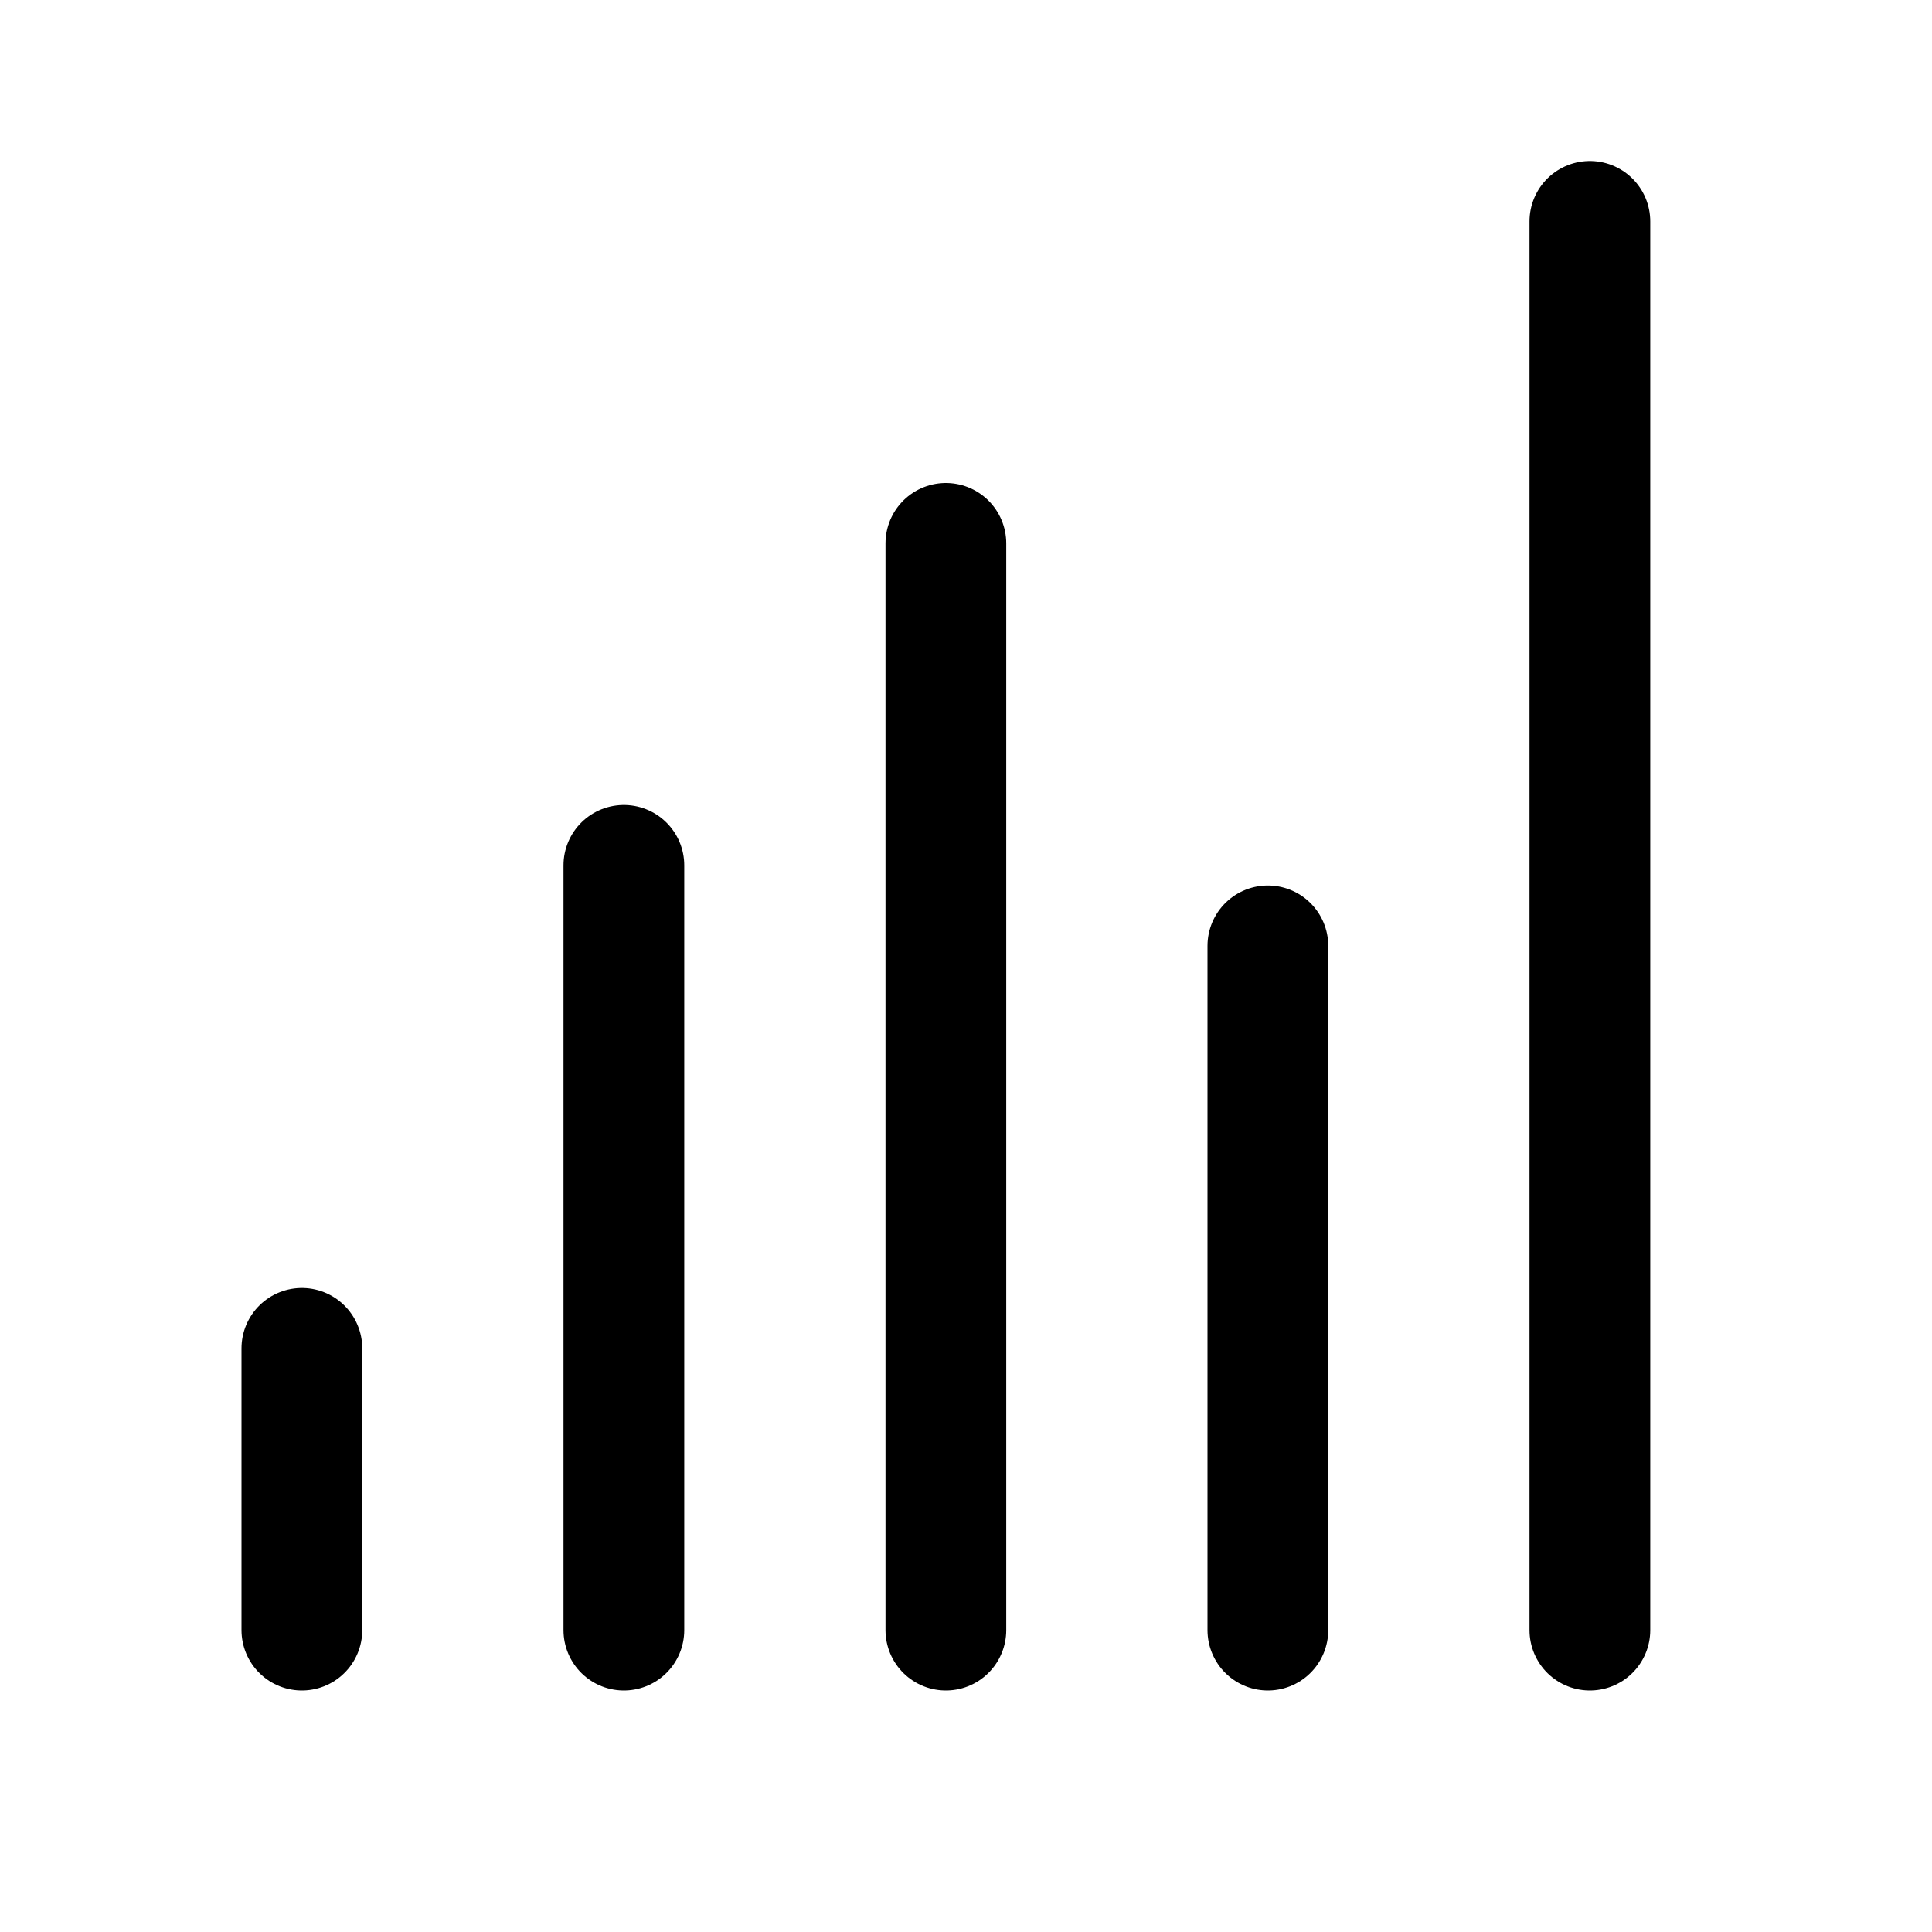 <svg
  width="24"
  height="24"
  viewBox="0 0 24 24"
  fill="none"
  xmlns="http://www.w3.org/2000/svg"
  data-fui-icon="true"
>
  <path
    d="M11.75 6.75L11.75 20.25M15.75 11.75L15.75 20.25M19.75 2.75L19.75 20.25M7.75 10.75L7.75 20.25M3.75 16.75L3.75 20.25"
    stroke="currentColor"
    stroke-width="1.5"
    stroke-linecap="round"
  />
</svg>
